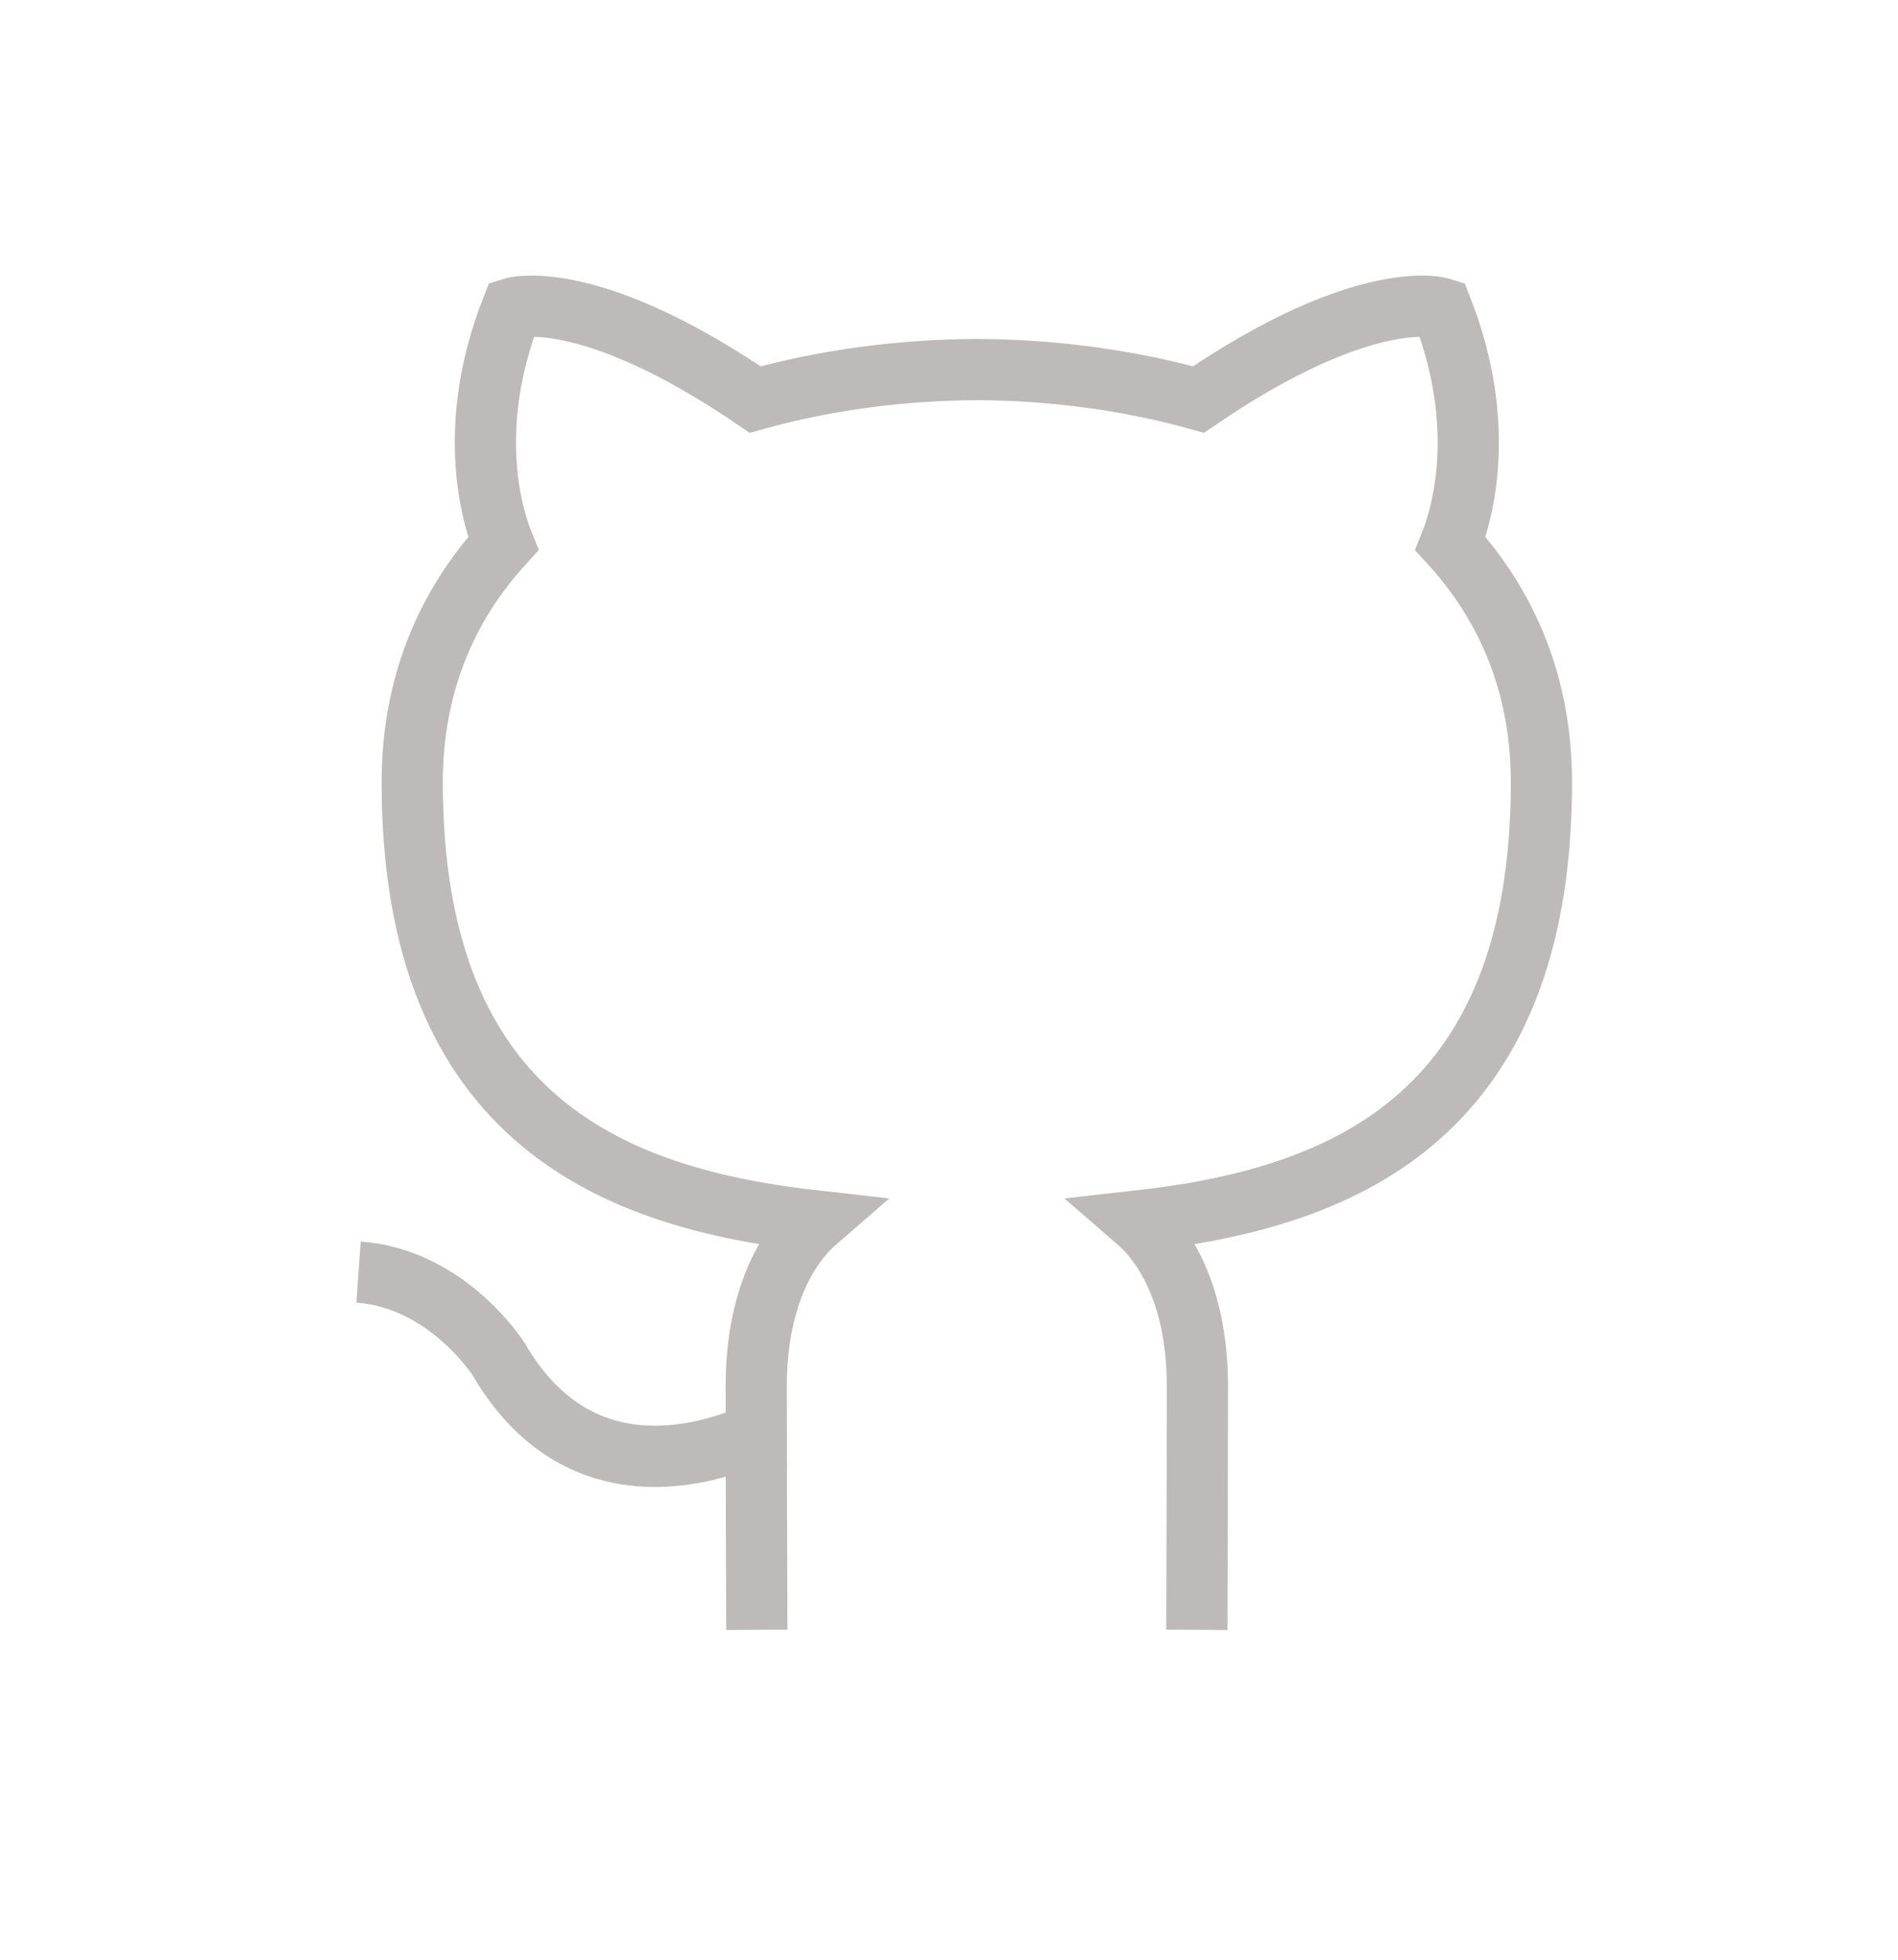 <svg width="31" height="32" viewBox="0 0 31 32" fill="none" xmlns="http://www.w3.org/2000/svg">
<g filter="url(#filter0_d_7_1438)">
<path d="M19.548 25.613C19.552 24.931 19.557 22.565 19.557 21.628C19.557 20.274 19.094 19.388 18.576 18.939C21.796 18.58 25.176 17.353 25.176 11.774C25.176 10.189 24.618 8.892 23.691 7.877C23.839 7.51 24.335 6.033 23.546 4.034C23.546 4.034 22.335 3.643 19.574 5.524C18.419 5.201 17.183 5.041 15.955 5.034C14.726 5.041 13.491 5.201 12.335 5.524C9.574 3.643 8.363 4.034 8.363 4.034C7.574 6.033 8.07 7.51 8.219 7.877C7.291 8.892 6.733 10.189 6.733 11.774C6.733 17.353 10.113 18.58 13.334 18.939C12.815 19.388 12.352 20.274 12.352 21.628C12.352 22.565 12.357 24.931 12.361 25.613M5.856 19.772C7.308 19.875 8.145 21.194 8.145 21.194C9.435 23.413 11.53 22.771 12.353 22.401" stroke="#BEBABA" strokeWidth="2" strokeLinecap="round" strokeLinejoin="round"/>
</g>
<defs>
<filter id="filter0_d_7_1438" x="0.856" y="0" width="29.32" height="31.613" filterUnits="userSpaceOnUse" color-interpolation-filters="sRGB">
<feFlood flood-opacity="0" result="BackgroundImageFix"/>
<feColorMatrix in="SourceAlpha" type="matrix" values="0 0 0 0 0 0 0 0 0 0 0 0 0 0 0 0 0 0 127 0" result="hardAlpha"/>
<feOffset dy="1"/>
<feGaussianBlur stdDeviation="2"/>
<feComposite in2="hardAlpha" operator="out"/>
<feColorMatrix type="matrix" values="0 0 0 0 0.592 0 0 0 0 0.278 0 0 0 0 1 0 0 0 1 0"/>
<feBlend mode="normal" in2="BackgroundImageFix" result="effect1_dropShadow_7_1438"/>
<feBlend mode="normal" in="SourceGraphic" in2="effect1_dropShadow_7_1438" result="shape"/>
</filter>
</defs>
</svg>
